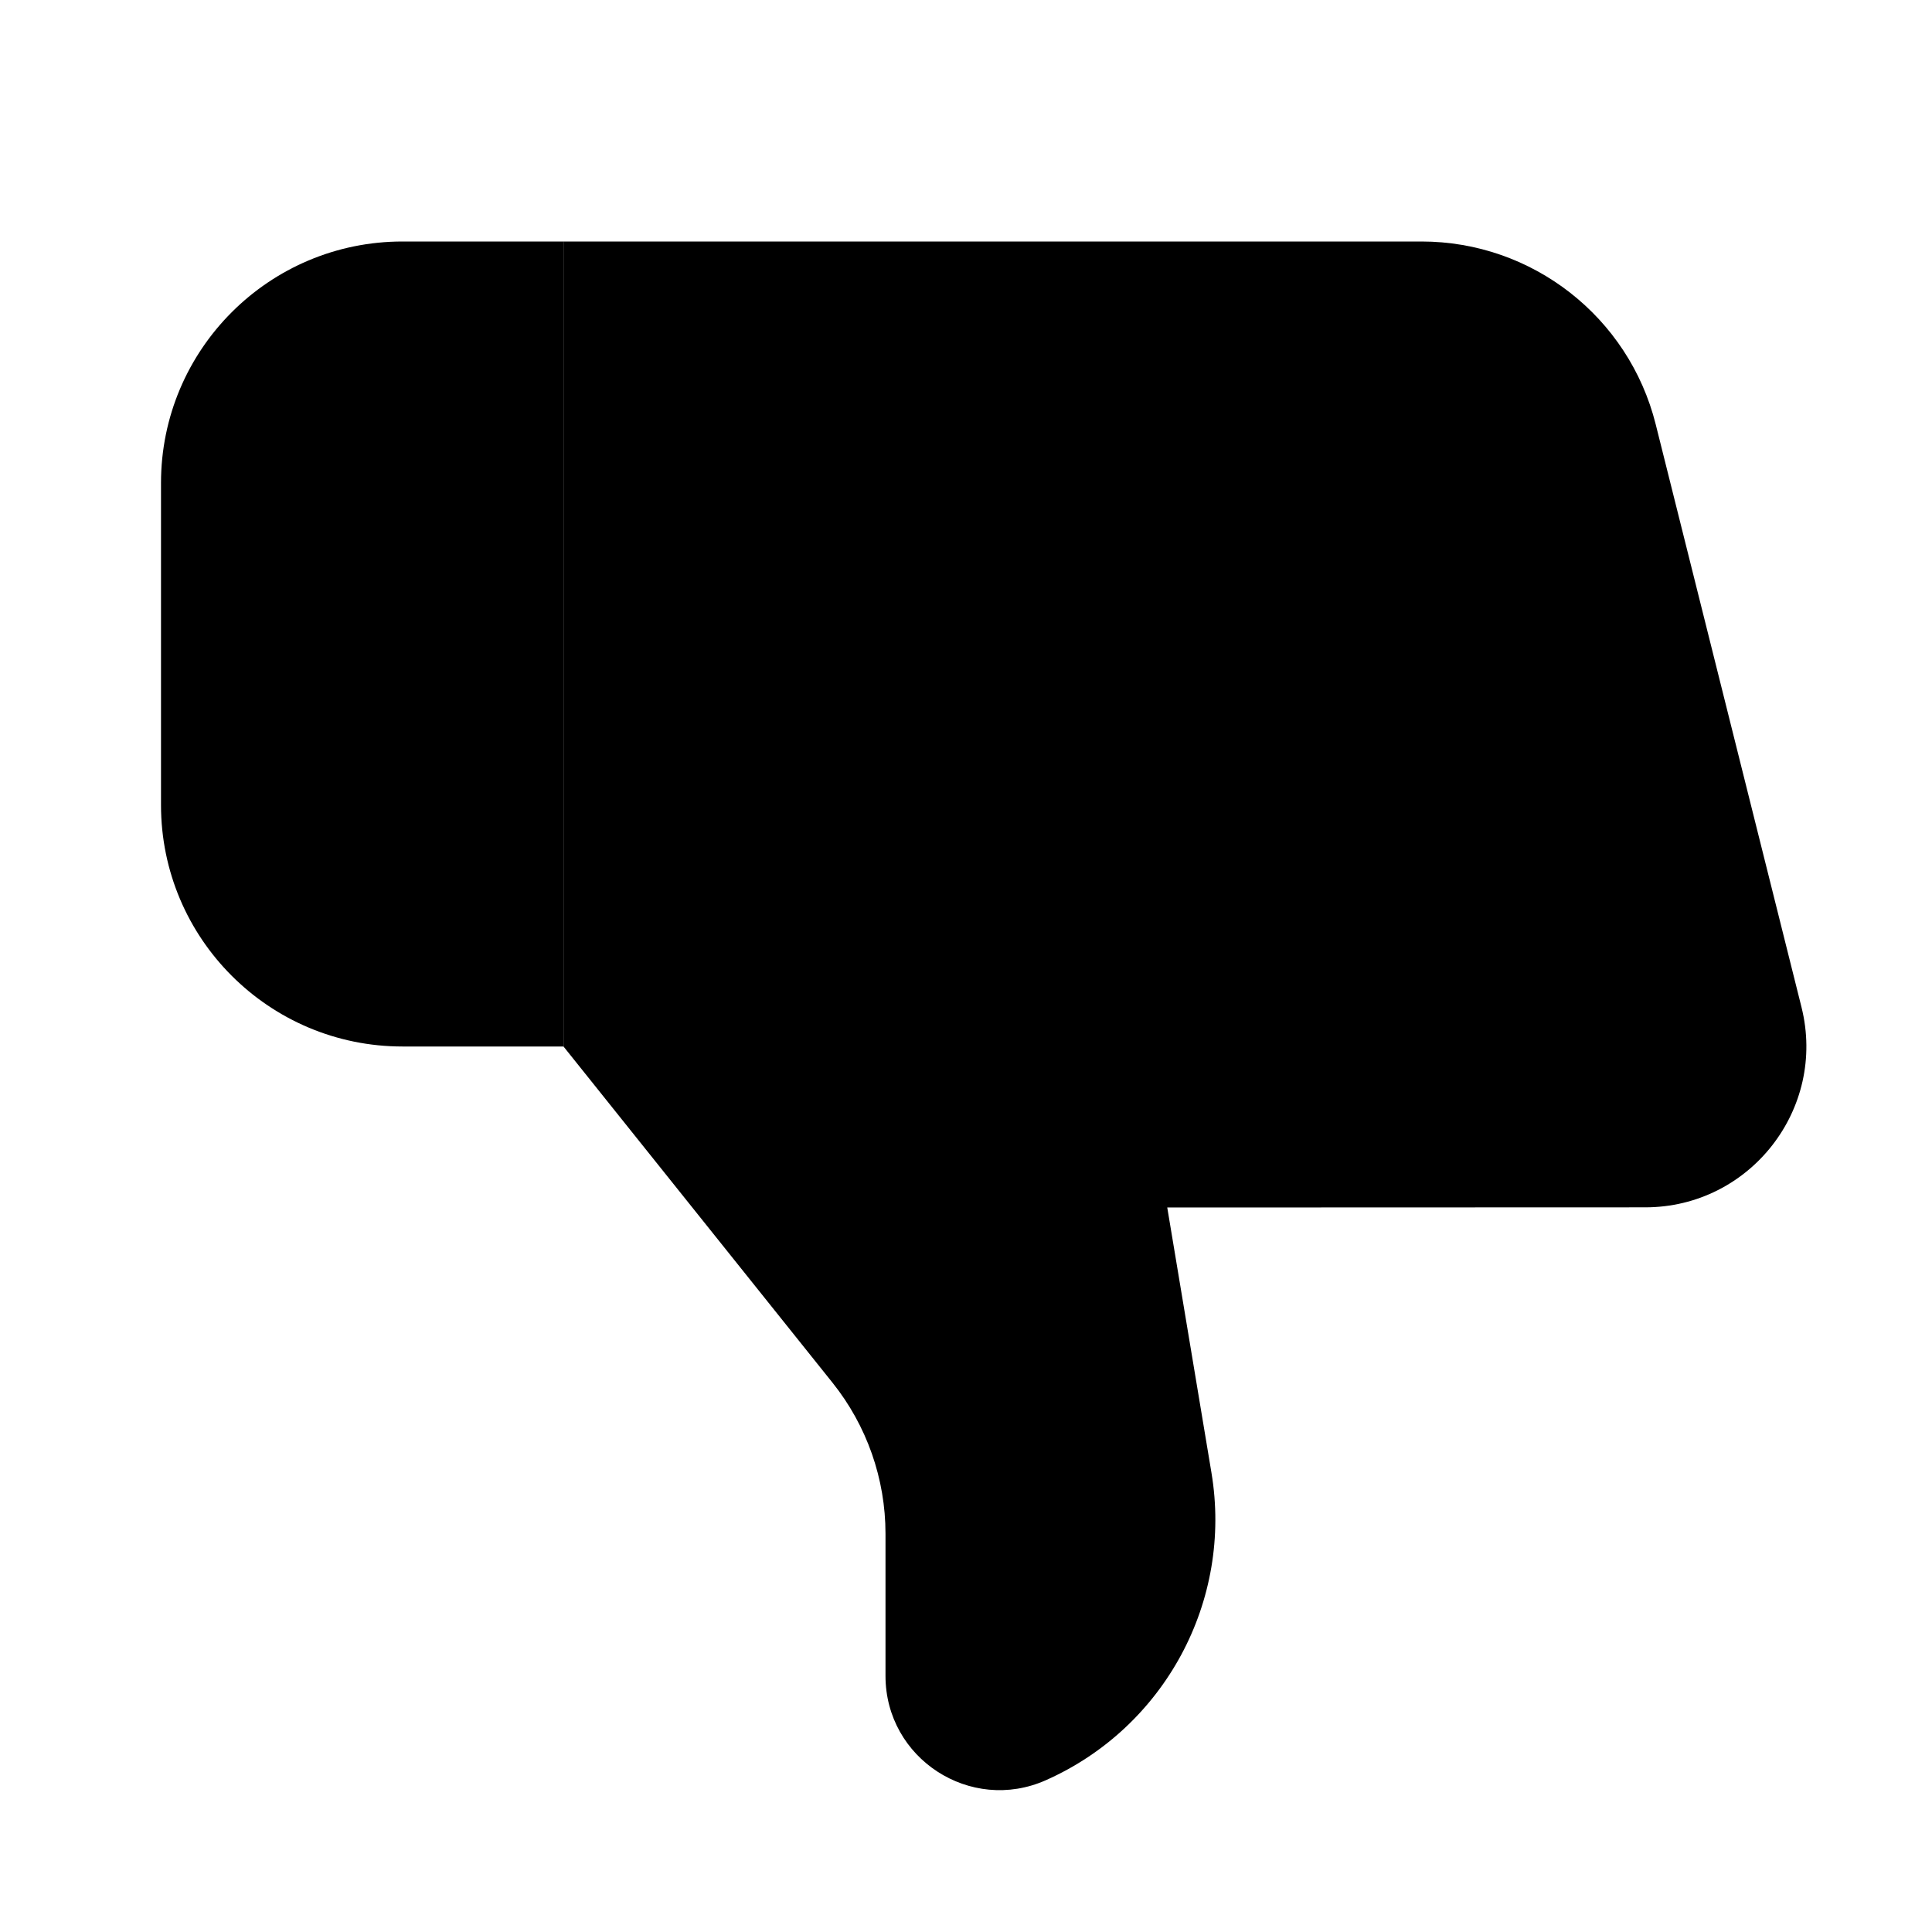 <svg width="24" height="24" viewBox="0 0 24 24" fill="none" xmlns="http://www.w3.org/2000/svg">
  <path d="M2 10C2 11.657 3.343 13 5 13H7V3H5C3.343 3 2 4.343 2 6V10Z" fill="url(#paint0_linear)" />
  <path
    d="M22.379 12.512C22.694 13.774 21.74 14.997 20.439 14.998L14.5 15L15.049 18.294C15.315 19.887 14.469 21.458 12.993 22.114V22.114C12.056 22.531 11 21.845 11 20.819V19.052C11 18.371 10.768 17.71 10.343 17.178L7 13V3H17.658C19.034 3 20.234 3.937 20.568 5.272L22.379 12.512Z"
    fill="url(#paint1_linear)" />
  <defs>
    <linearGradient id="paint0_linear" x1="4.5" y1="13" x2="4.5" y2="3" gradientUnits="userSpaceOnUse">
      <stop stopColor="#6073D8" />
      <stop offset="1" stopColor="#5C5ACA" />
    </linearGradient>
    <linearGradient id="paint1_linear" x1="15" y1="23" x2="15" y2="3" gradientUnits="userSpaceOnUse">
      <stop stopColor="white" />
      <stop offset="1" stopColor="#D1DAEE" />
    </linearGradient>
  </defs>
</svg>